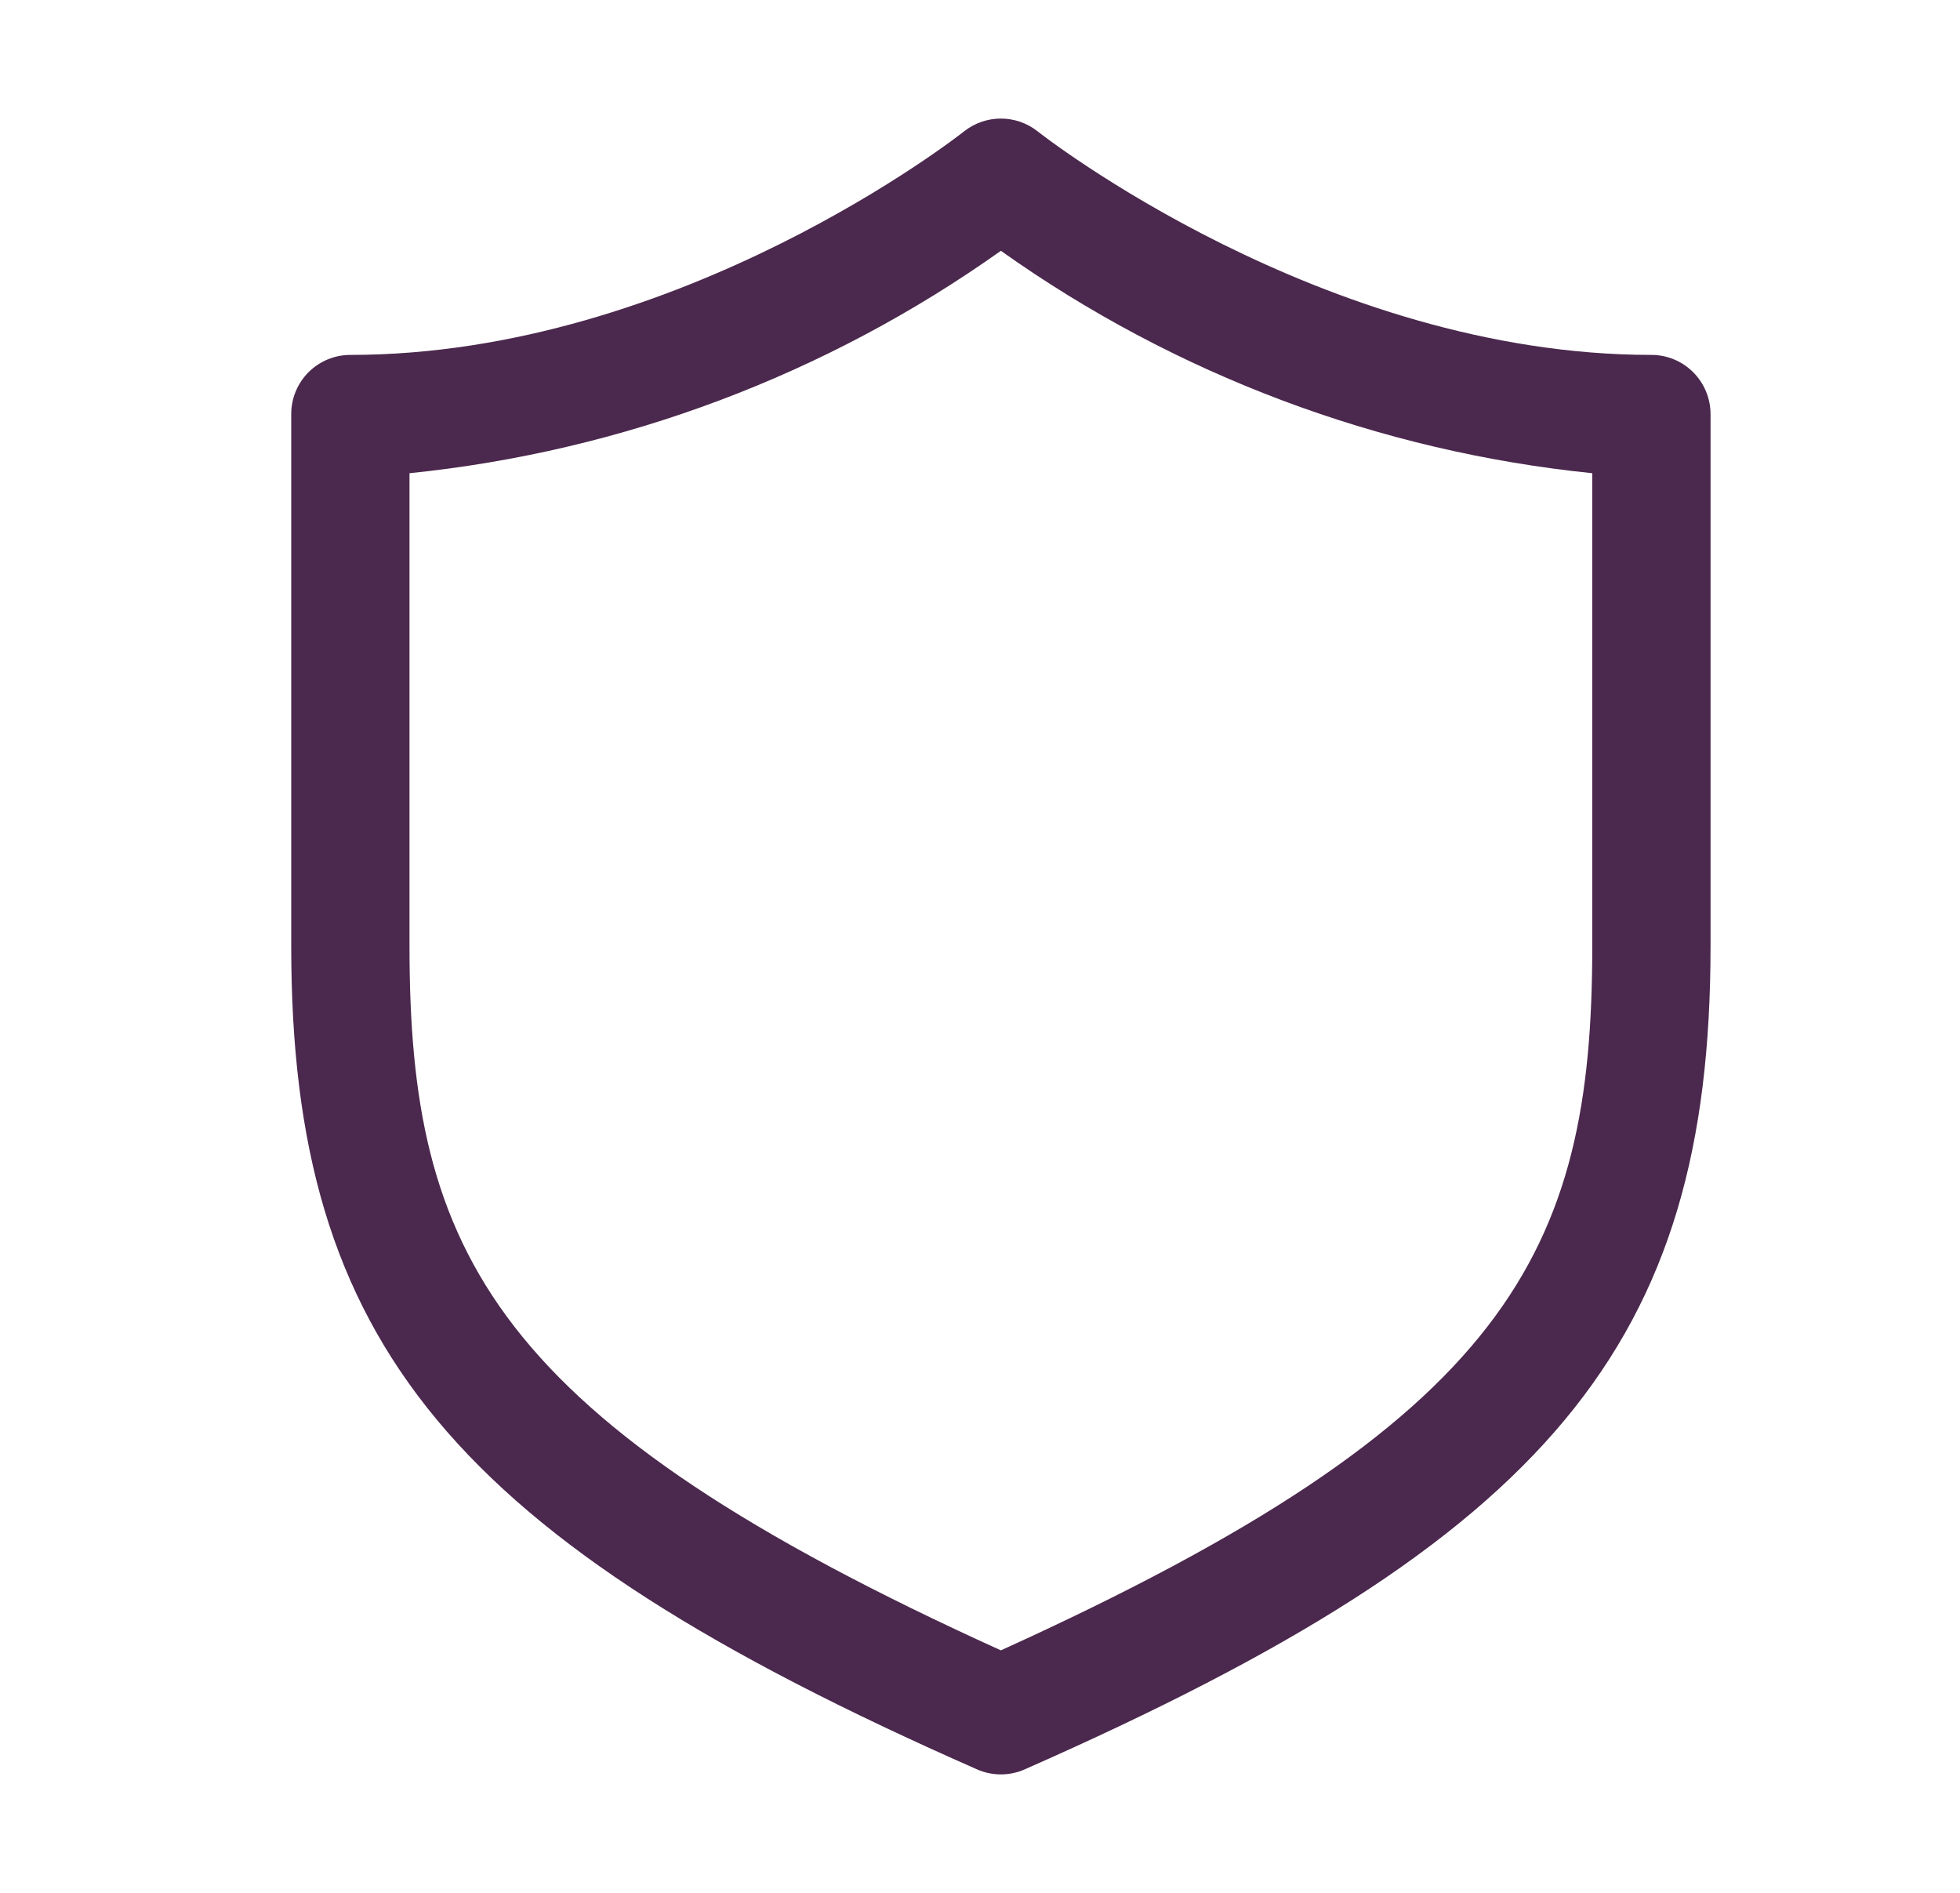 <svg width="29" height="28" viewBox="0 0 29 28" fill="none" xmlns="http://www.w3.org/2000/svg">
<path d="M24.434 5.25C19.569 5.25 15.395 1.978 15.351 1.942C15.197 1.82 15.005 1.754 14.809 1.754C14.612 1.754 14.421 1.82 14.266 1.942C14.222 1.978 10.066 5.25 5.184 5.25C4.952 5.25 4.729 5.342 4.565 5.506C4.401 5.67 4.309 5.893 4.309 6.125V14C4.309 19.871 6.68 22.75 14.45 26.171C14.563 26.222 14.685 26.248 14.809 26.248C14.932 26.248 15.055 26.222 15.167 26.171C22.937 22.75 25.309 19.871 25.309 14V6.125C25.309 5.893 25.216 5.67 25.052 5.506C24.888 5.342 24.666 5.25 24.434 5.25ZM23.559 14C23.559 18.532 22.334 21 14.809 24.413C7.284 21 6.059 18.532 6.059 14V7C9.211 6.678 12.226 5.545 14.809 3.71C17.392 5.545 20.407 6.678 23.559 7V14Z" fill="#4B284D"/>
</svg>
